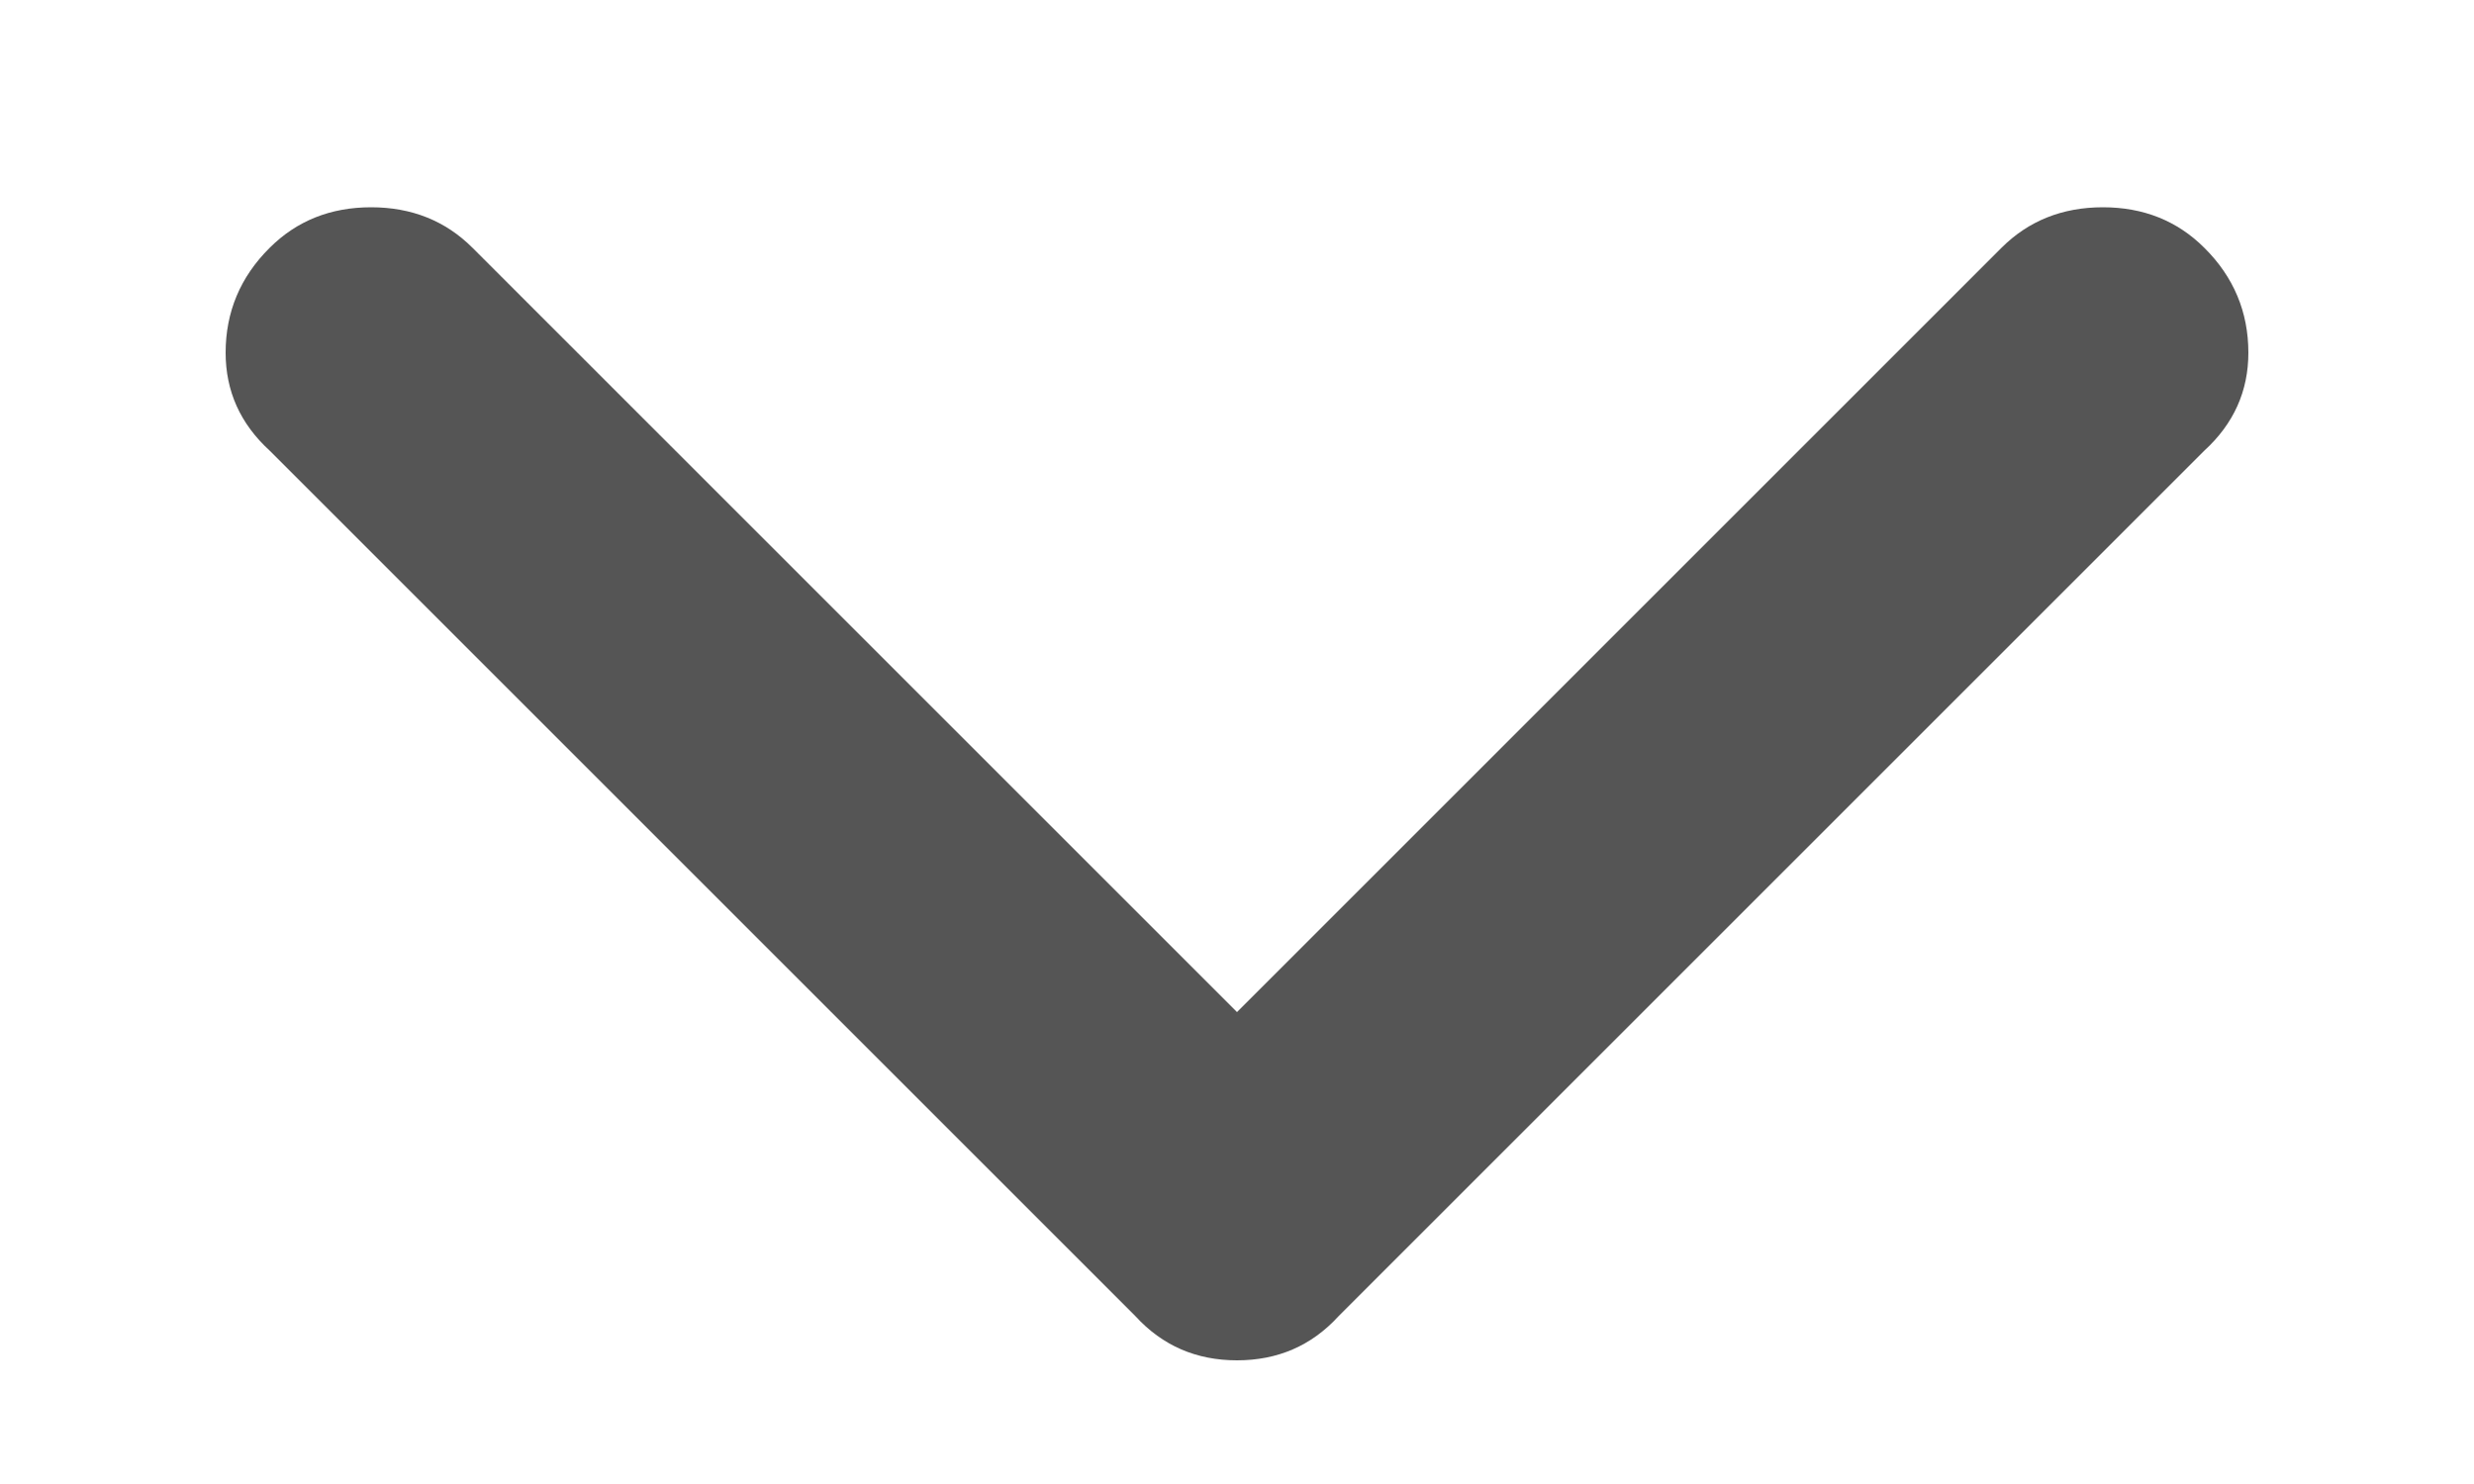<svg width="10" height="6" viewBox="0 0 10 6" fill="none" xmlns="http://www.w3.org/2000/svg">
<path d="M1.09 1.822C0.971 1.713 0.912 1.581 0.912 1.426C0.912 1.262 0.971 1.12 1.09 1.002C1.199 0.893 1.336 0.838 1.5 0.838C1.664 0.838 1.801 0.893 1.91 1.002L5 4.092L8.09 1.002C8.199 0.893 8.336 0.838 8.5 0.838C8.664 0.838 8.801 0.893 8.91 1.002C9.029 1.12 9.088 1.262 9.088 1.426C9.088 1.581 9.029 1.713 8.91 1.822L5.41 5.322C5.301 5.441 5.164 5.5 5 5.5C4.836 5.5 4.699 5.441 4.59 5.322L1.09 1.822Z" fill="#555555"/>
</svg>
